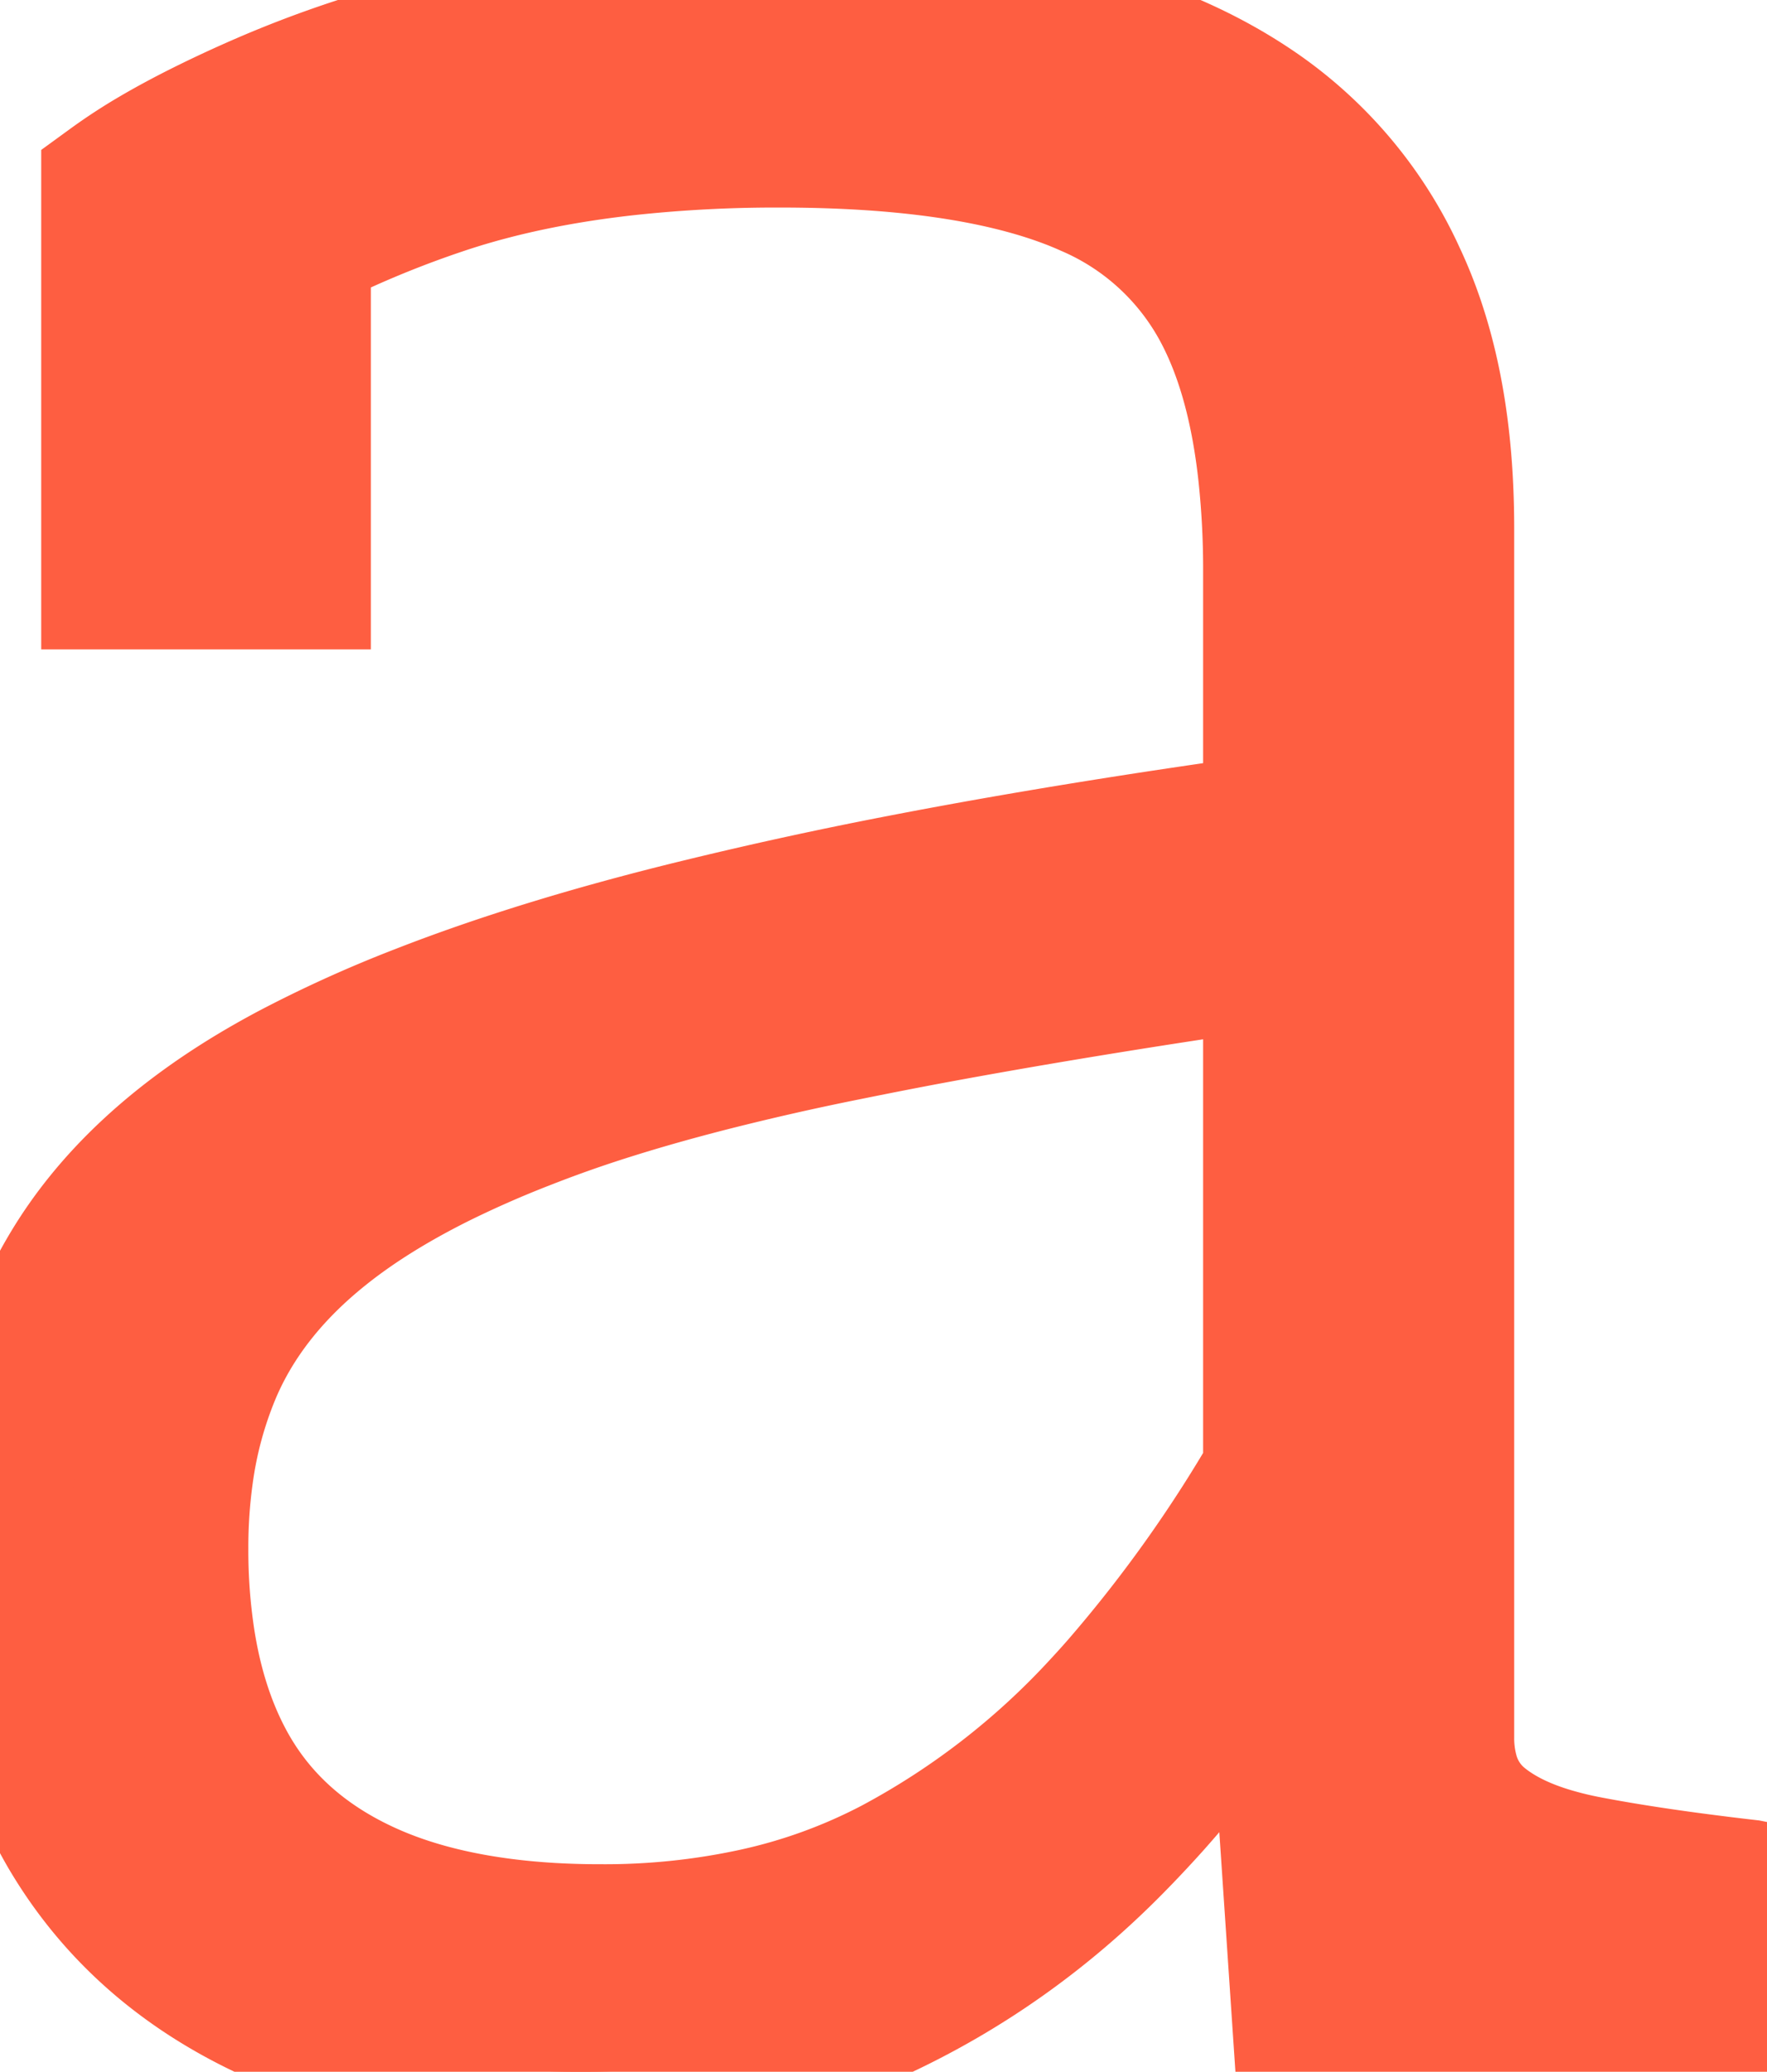<svg width="11.9" height="13.95" viewBox="0 0 11.9 13.95" xmlns="http://www.w3.org/2000/svg"><g id="svgGroup" stroke-linecap="round" fill-rule="evenodd" font-size="9pt" stroke="#fe5e41" stroke-width="0.25mm" fill="#FE5E41" style="stroke:#fe5e41;stroke-width:0.25mm;fill:#FE5E41"><path d="M 11.9 13.675 L 8.775 13.675 L 8.575 10.7 L 8.575 10.625 L 8.575 3.85 A 6.092 6.092 0 0 0 8.543 3.208 Q 8.474 2.551 8.25 2.113 A 1.84 1.84 0 0 0 7.333 1.255 A 2.395 2.395 0 0 0 7.2 1.2 Q 6.475 0.925 5.25 0.925 A 9.363 9.363 0 0 0 4.229 0.978 Q 3.718 1.034 3.281 1.15 A 4.948 4.948 0 0 0 2.95 1.25 A 7.039 7.039 0 0 0 2.29 1.511 Q 1.784 1.744 1.425 2.025 Q 1.361 1.918 1.361 1.802 A 0.431 0.431 0 0 1 1.363 1.763 A 0.56 0.56 0 0 1 1.408 1.591 A 0.735 0.735 0 0 1 1.463 1.488 A 0.68 0.68 0 0 1 1.682 1.274 A 0.795 0.795 0 0 1 1.7 1.263 A 0.485 0.485 0 0 1 1.949 1.194 A 0.541 0.541 0 0 1 2.025 1.2 L 2.025 3.9 L 0.75 3.9 L 0.75 1.25 A 3.498 3.498 0 0 1 1.042 1.059 Q 1.197 0.968 1.384 0.875 A 8.385 8.385 0 0 1 1.788 0.688 A 7.295 7.295 0 0 1 2.482 0.43 Q 2.83 0.319 3.224 0.226 A 12.018 12.018 0 0 1 3.338 0.2 A 8.215 8.215 0 0 1 4.623 0.02 A 9.875 9.875 0 0 1 5.25 0 Q 6.25 0 7.075 0.175 Q 7.9 0.35 8.488 0.763 A 2.741 2.741 0 0 1 9.38 1.82 A 3.232 3.232 0 0 1 9.4 1.863 Q 9.682 2.459 9.719 3.29 A 5.783 5.783 0 0 1 9.725 3.55 L 9.725 11.7 A 0.899 0.899 0 0 0 9.755 11.937 A 0.636 0.636 0 0 0 9.975 12.275 Q 10.171 12.432 10.489 12.519 A 2.497 2.497 0 0 0 10.675 12.563 Q 10.984 12.623 11.388 12.677 A 20.952 20.952 0 0 0 11.775 12.725 L 11.9 12.75 L 11.9 13.675 Z M 8.75 5.525 L 8.75 6.425 Q 7.342 6.626 6.225 6.835 A 38.188 38.188 0 0 0 5.7 6.938 A 18.336 18.336 0 0 0 4.787 7.145 Q 4.348 7.257 3.975 7.38 A 8.647 8.647 0 0 0 3.538 7.538 A 7.225 7.225 0 0 0 2.94 7.801 Q 2.483 8.03 2.163 8.288 Q 1.65 8.7 1.425 9.225 A 2.744 2.744 0 0 0 1.233 9.93 A 3.581 3.581 0 0 0 1.2 10.425 A 3.995 3.995 0 0 0 1.246 11.047 Q 1.317 11.5 1.5 11.85 Q 1.8 12.425 2.438 12.725 Q 2.962 12.972 3.716 13.016 A 5.78 5.78 0 0 0 4.05 13.025 A 4.769 4.769 0 0 0 5.075 12.919 A 3.73 3.73 0 0 0 6.025 12.575 A 5.259 5.259 0 0 0 7.422 11.492 A 6.01 6.01 0 0 0 7.55 11.35 A 9.379 9.379 0 0 0 8.599 9.87 A 10.599 10.599 0 0 0 8.75 9.6 L 8.75 10.775 A 8.758 8.758 0 0 1 7.758 12.138 A 7.907 7.907 0 0 1 7.5 12.413 Q 6.8 13.125 5.913 13.538 A 4.445 4.445 0 0 1 4.478 13.923 A 5.462 5.462 0 0 1 3.925 13.95 A 6.104 6.104 0 0 1 2.922 13.872 Q 2.314 13.77 1.813 13.538 Q 0.925 13.125 0.463 12.338 A 3.256 3.256 0 0 1 0.082 11.314 A 4.563 4.563 0 0 1 0 10.425 Q 0 9.35 0.463 8.563 Q 0.891 7.833 1.814 7.307 A 5.547 5.547 0 0 1 1.963 7.225 A 8.304 8.304 0 0 1 2.83 6.832 Q 3.628 6.52 4.675 6.263 A 28.559 28.559 0 0 1 6.033 5.965 Q 6.794 5.817 7.665 5.682 A 57.43 57.43 0 0 1 8.75 5.525 Z"/></g></svg>